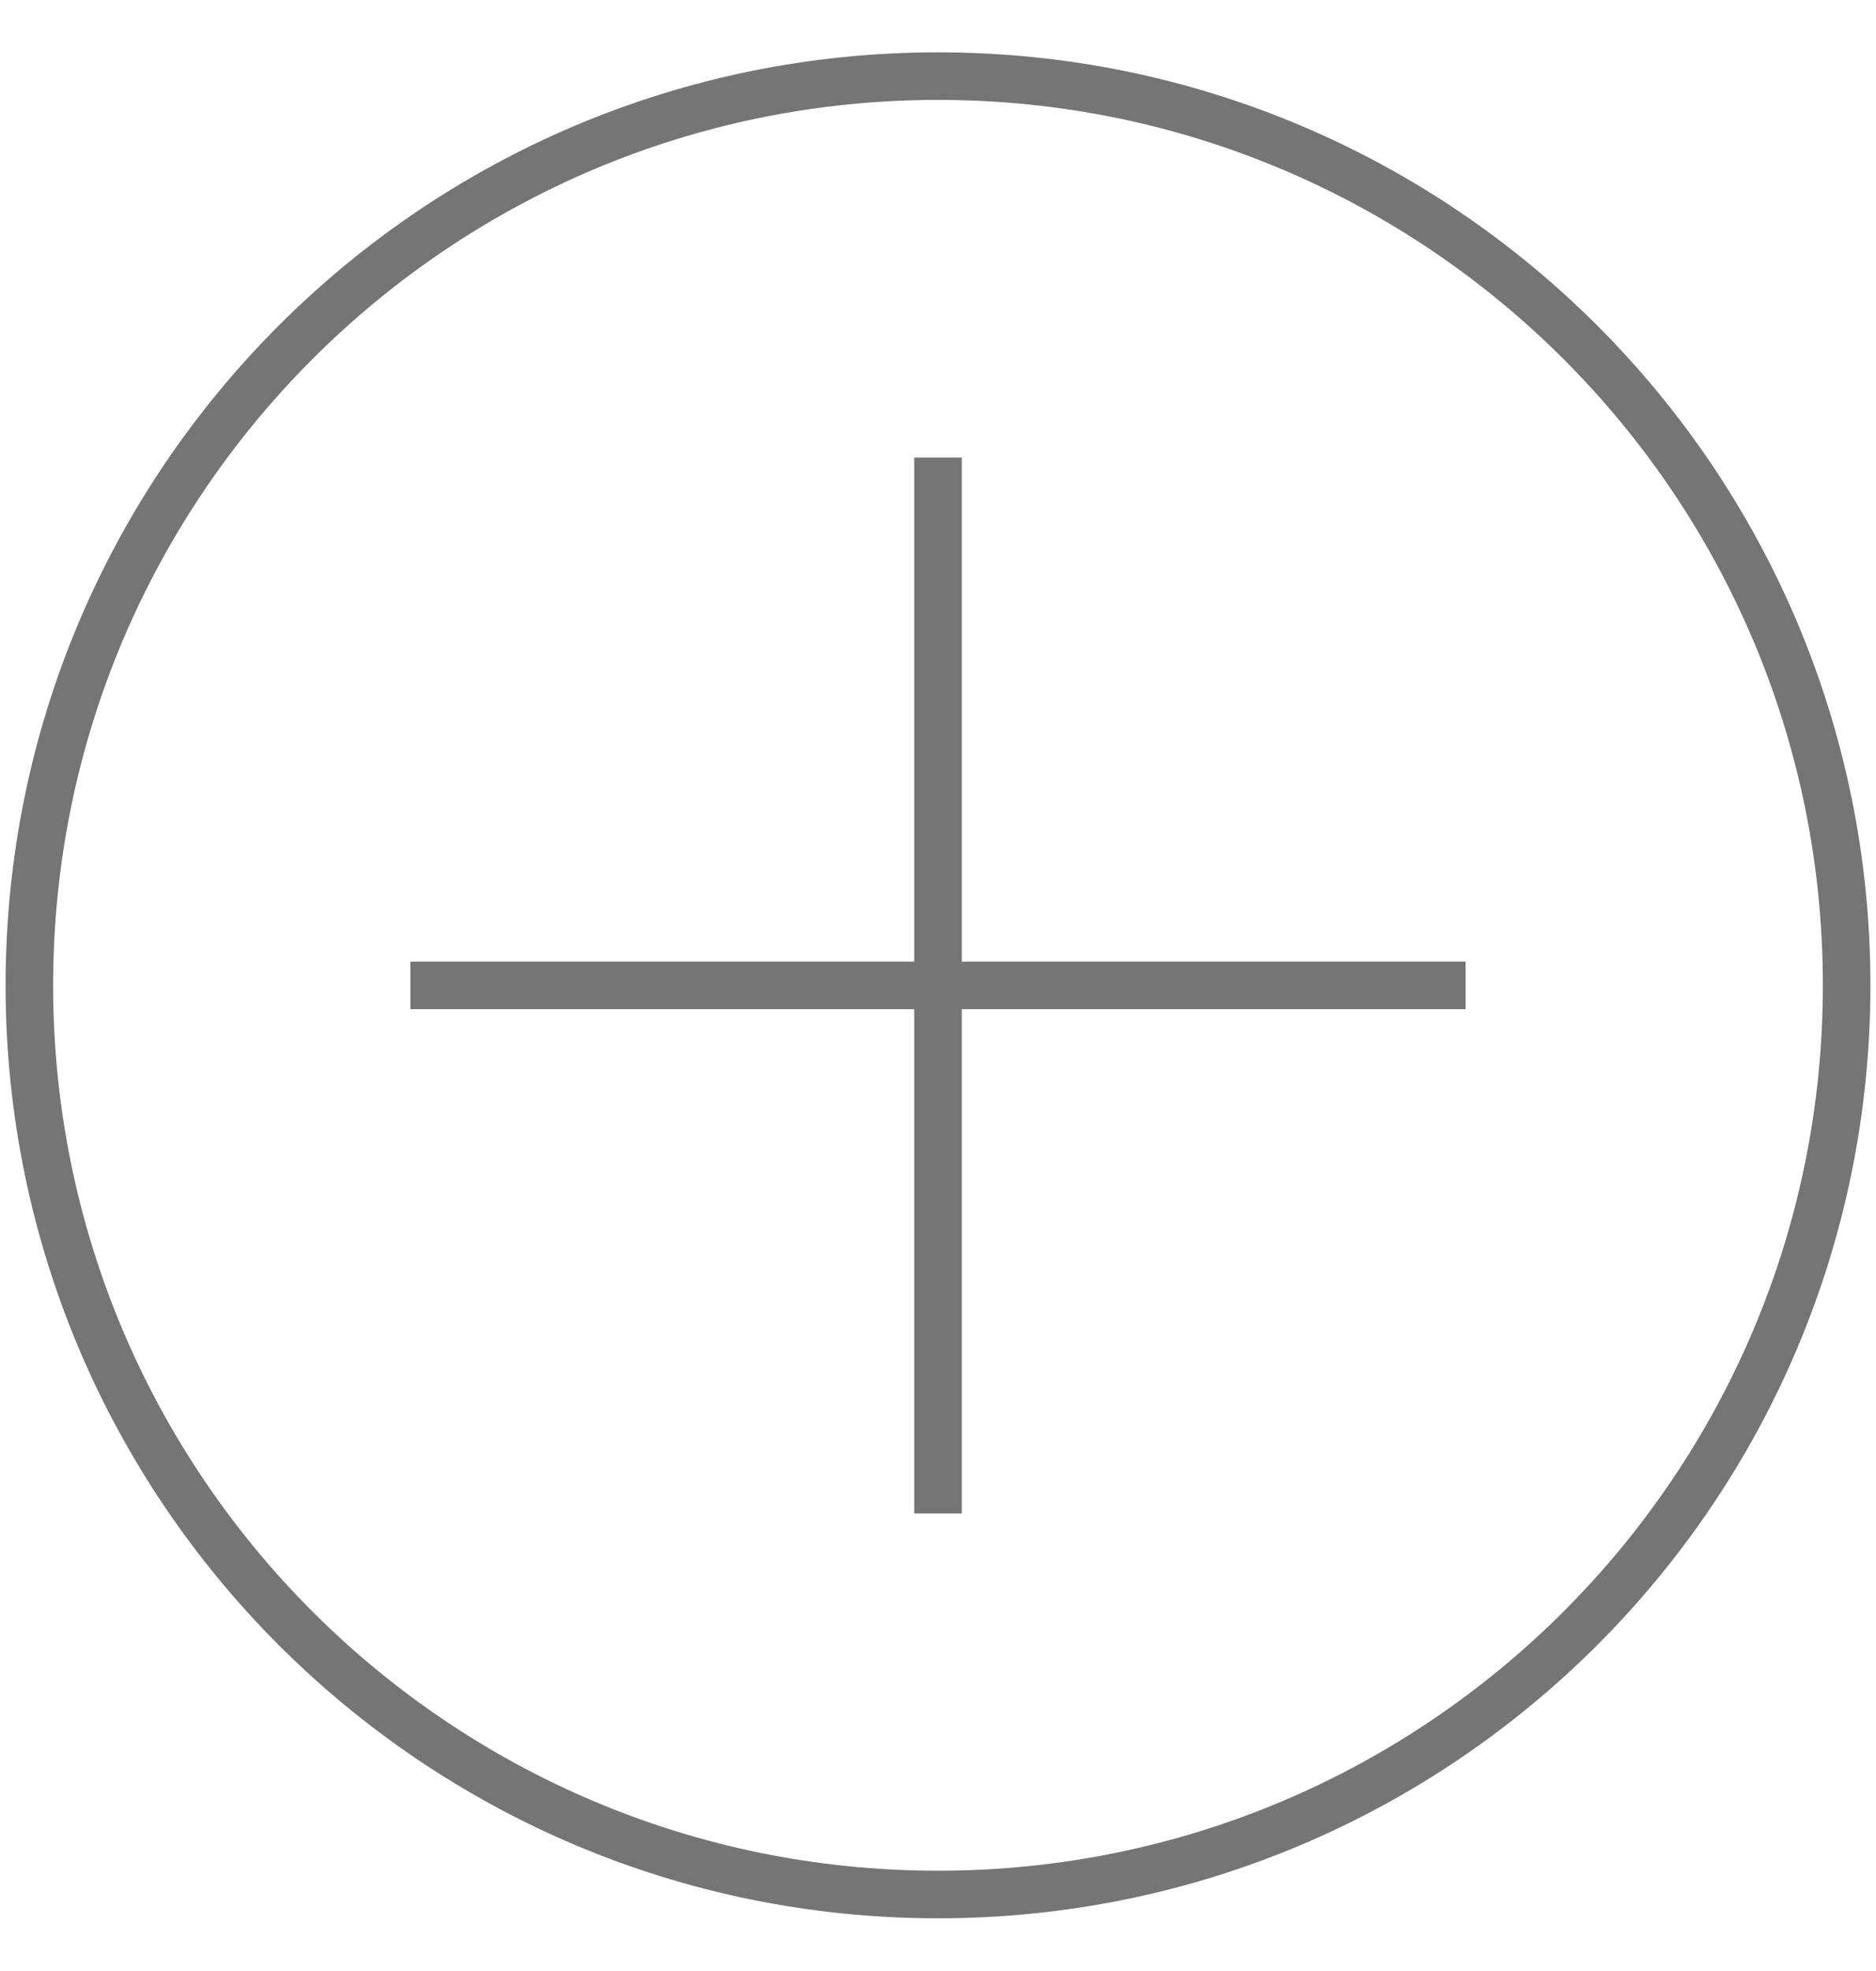 <svg width="20" height="21" viewBox="0 0 20 21" fill="none" xmlns="http://www.w3.org/2000/svg">
<g clip-path="url(#clip0_40_4228)">
<path d="M10 16.125V4.875" stroke="#757575" stroke-width="0.507" stroke-miterlimit="10"/>
<path d="M4.375 10.499H15.625" stroke="#757575" stroke-width="0.507" stroke-miterlimit="10"/>
<path d="M10 20.185C15.35 20.185 19.687 15.848 19.687 10.498C19.687 5.148 15.35 0.811 10 0.811C4.65 0.811 0.313 5.148 0.313 10.498C0.313 15.848 4.65 20.185 10 20.185Z" stroke="#757575" stroke-width="0.507" stroke-miterlimit="10"/>
</g>
<defs>
<clipPath id="clip0_40_4228">
<rect width="20" height="20" fill="white" transform="translate(0 0.5)"/>
</clipPath>
</defs>
</svg>
